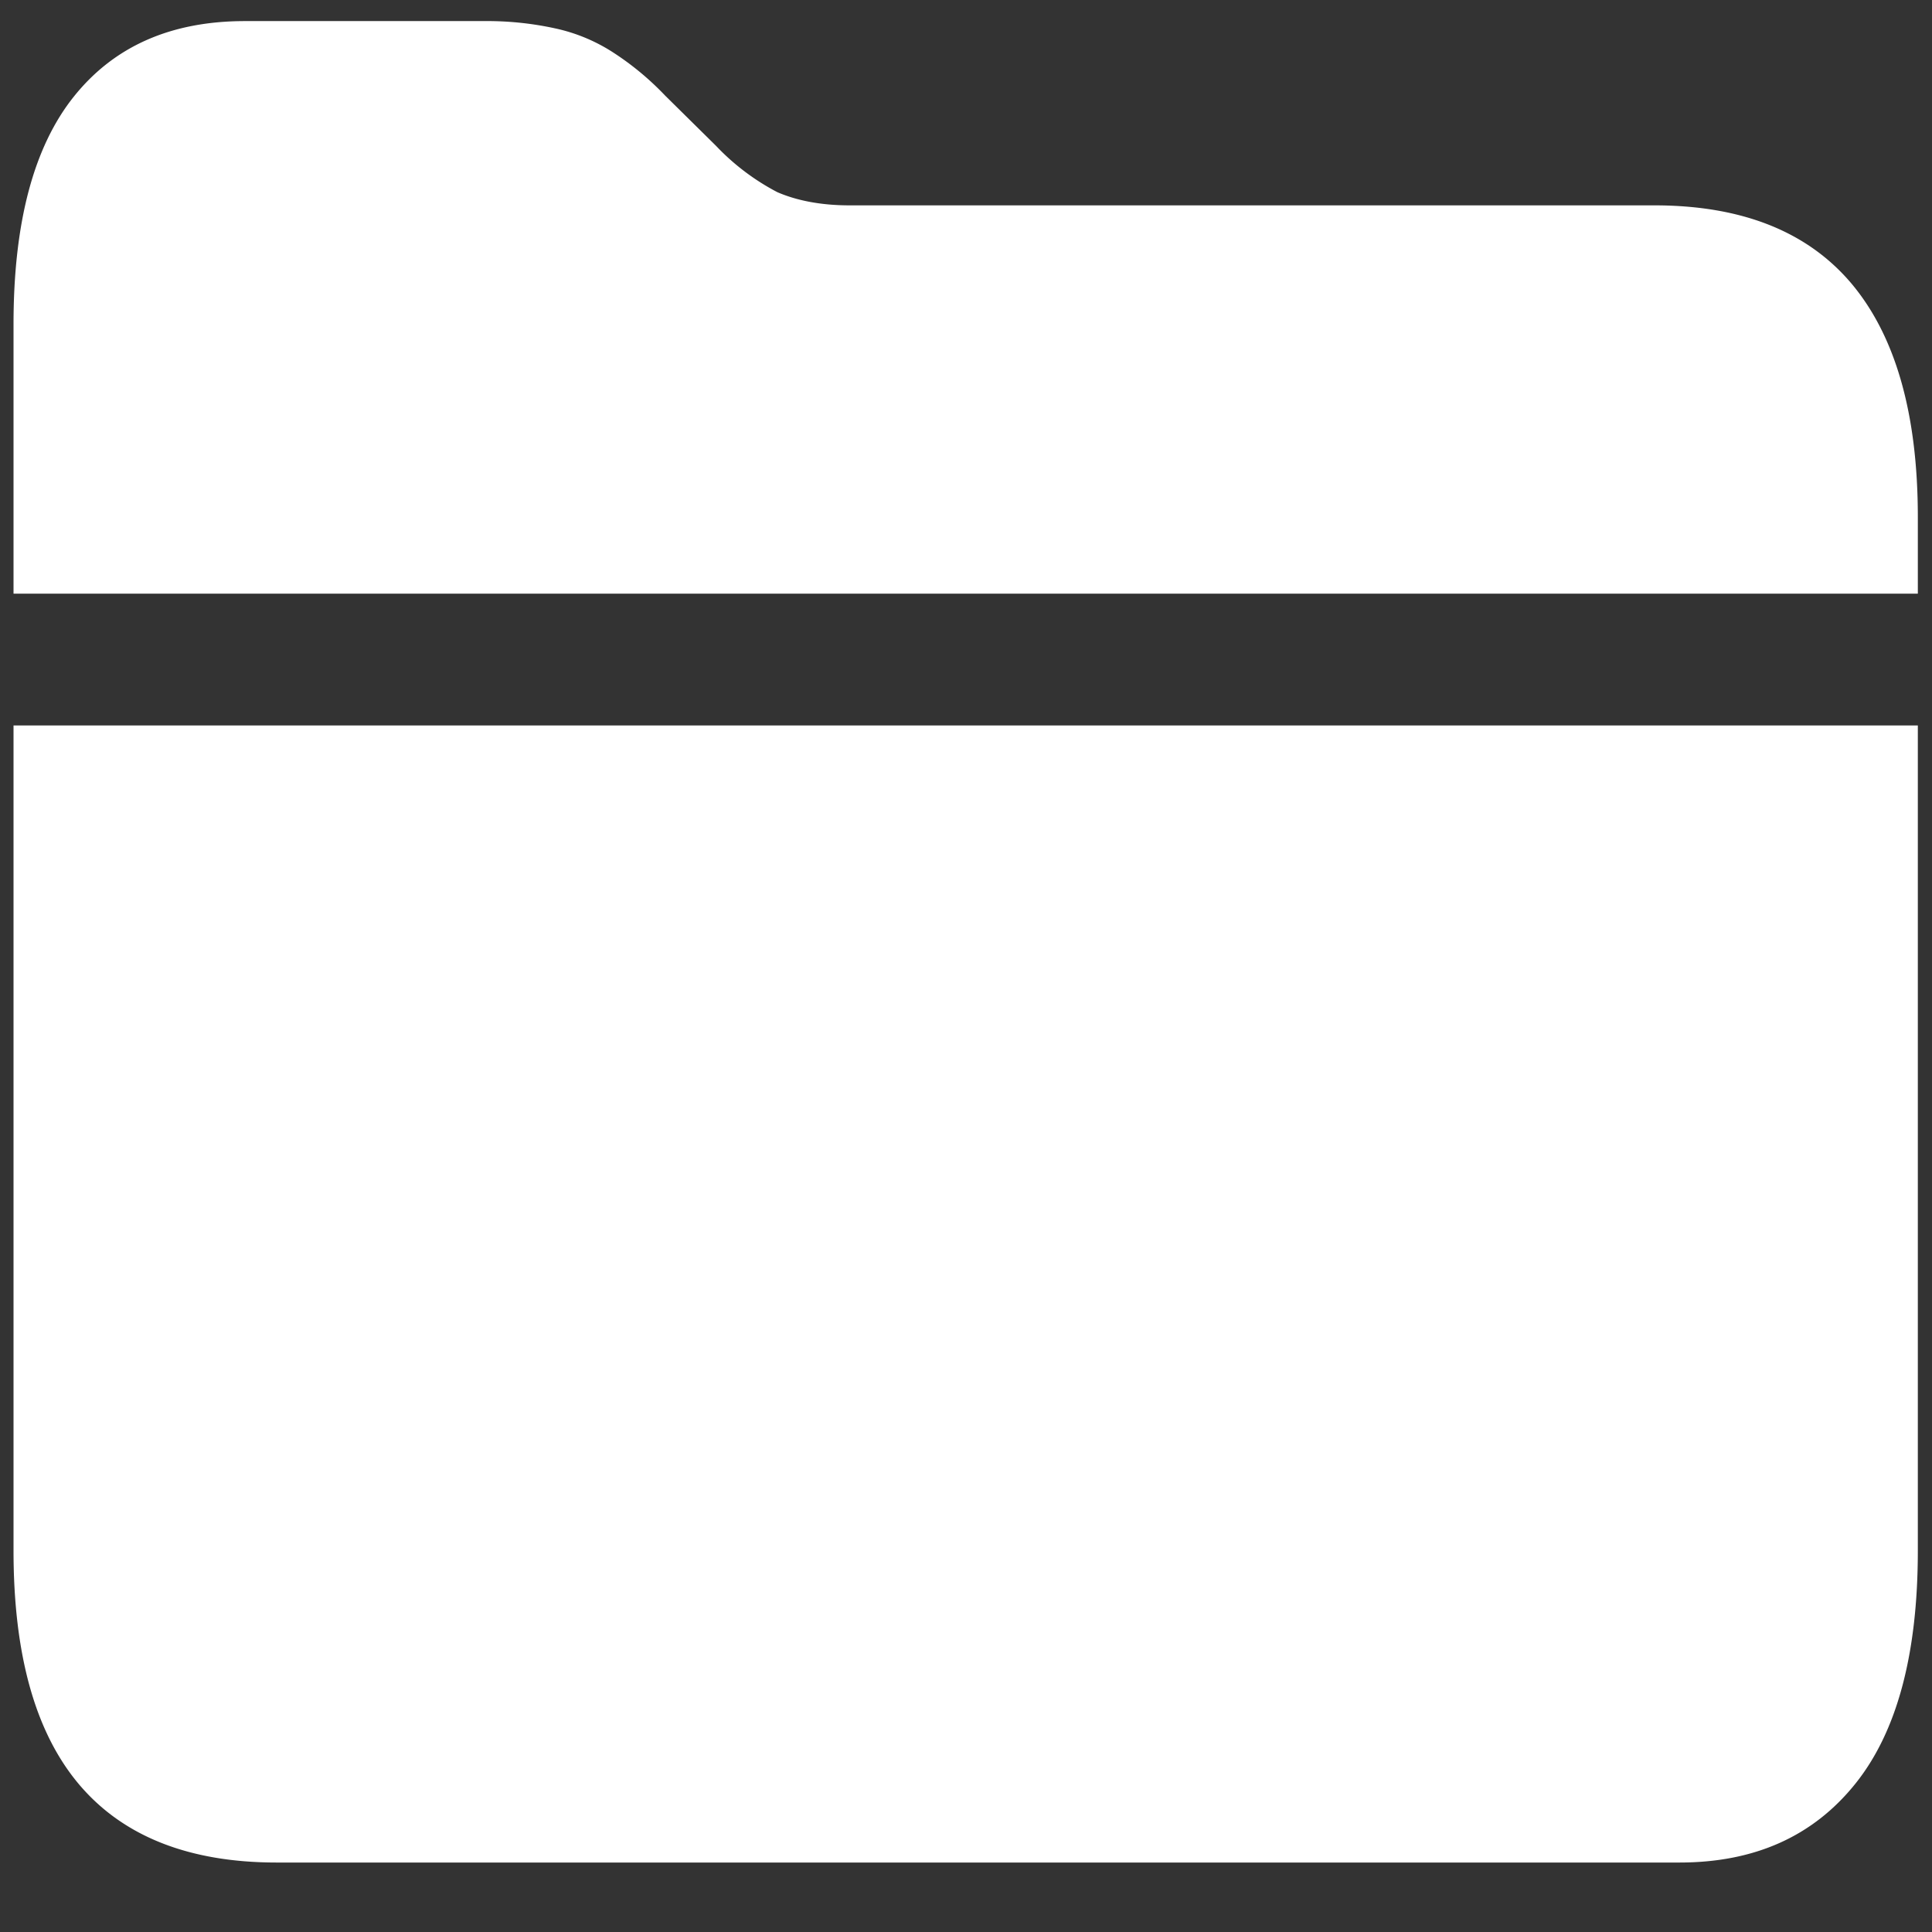 <svg xmlns="http://www.w3.org/2000/svg" width="24" height="24"><rect width="100%" height="100%" fill="#333333" stroke="none"/><path style="stroke:none;fill-rule:nonzero;fill:#fff;fill-opacity:1" d="M.168 19.262c0 1.293.27 2.258.812 2.902.547.648 1.368.973 2.457.973h17.426c.934 0 1.657-.325 2.18-.973.52-.644.781-1.61.781-2.902V9.012H.168Zm0-11.887h23.656v-.95c0-1.284-.277-2.25-.824-2.902-.547-.648-1.363-.972-2.45-.972h-10c-.35 0-.652-.059-.894-.164a2.896 2.896 0 0 1-.761-.575l-.633-.625a3.552 3.552 0 0 0-.668-.55 2.166 2.166 0 0 0-.7-.285 3.962 3.962 0 0 0-.882-.09H3.043c-.918 0-1.625.312-2.125.937s-.75 1.567-.75 2.828Zm0 0"/></svg>